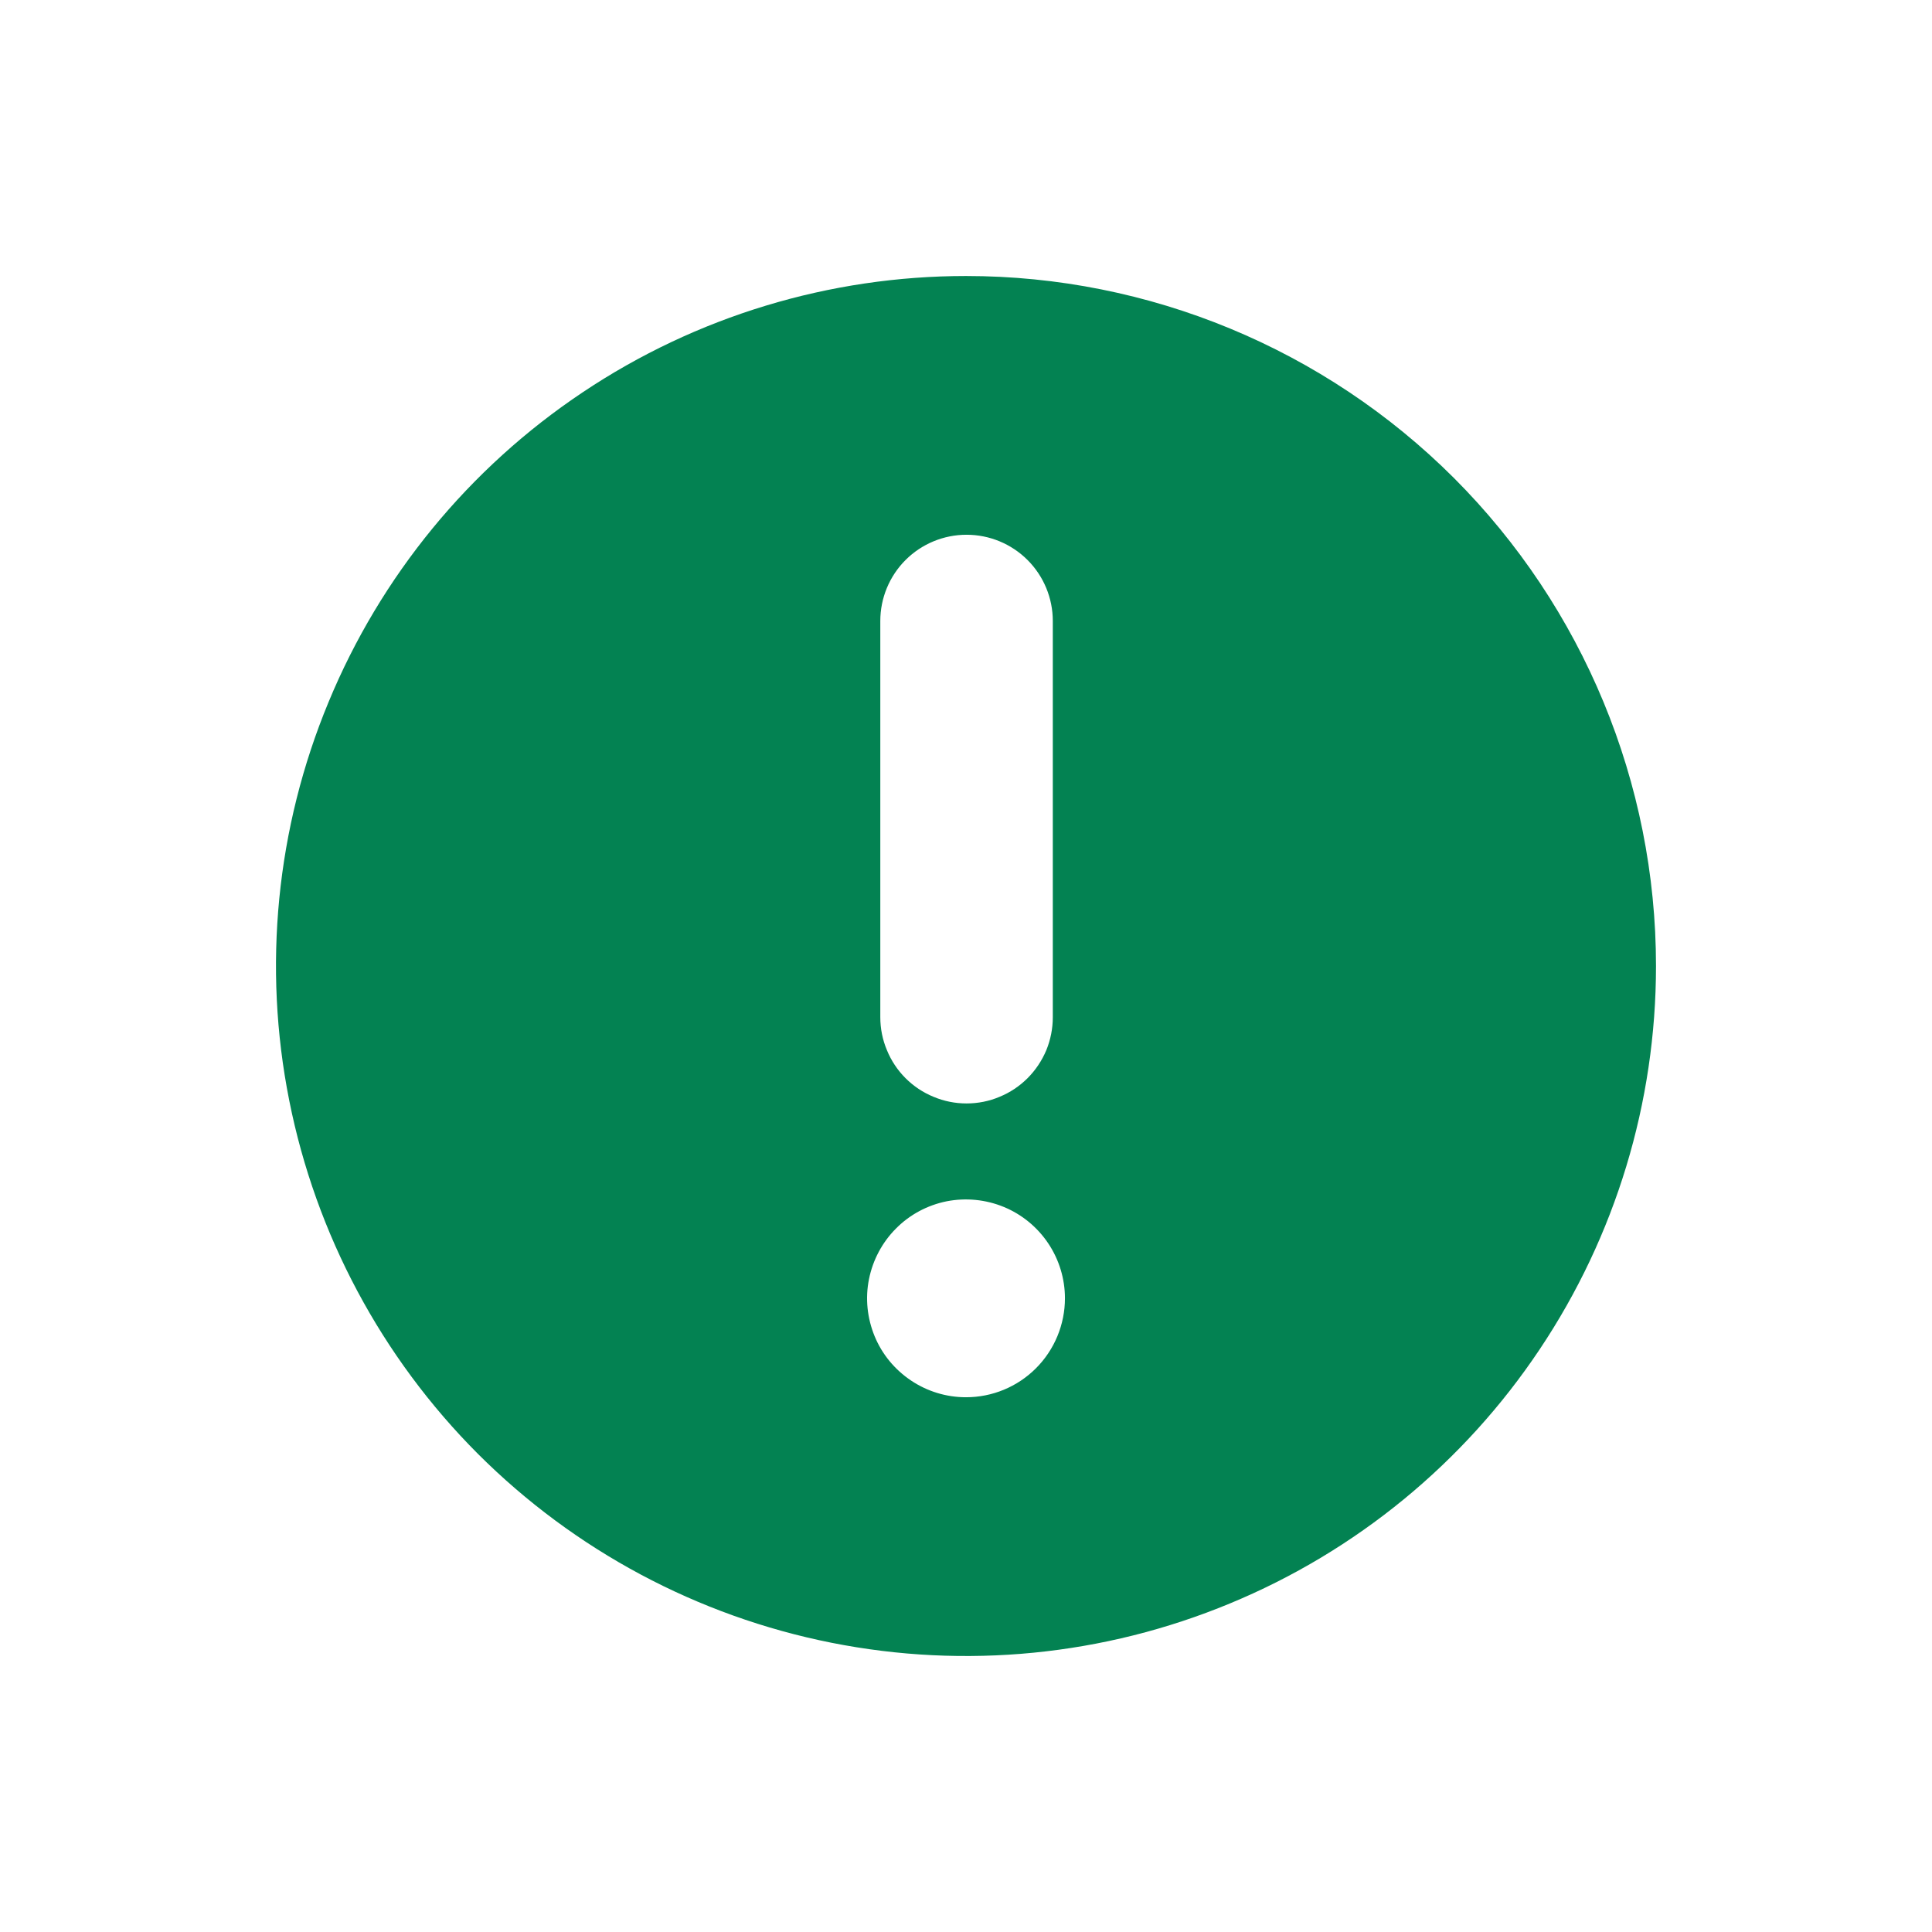 <svg width="14" height="14" viewBox="0 0 14 14" fill="none" xmlns="http://www.w3.org/2000/svg">
<g id="Component 169" clip-path="url(#clip0_28909_3002)">
<path id="Vector" d="M7 2C6.011 2 5.044 2.293 4.222 2.843C3.4 3.392 2.759 4.173 2.381 5.087C2.002 6 1.903 7.006 2.096 7.975C2.289 8.945 2.765 9.836 3.464 10.536C4.164 11.235 5.055 11.711 6.025 11.904C6.994 12.097 8 11.998 8.913 11.619C9.827 11.241 10.608 10.6 11.157 9.778C11.707 8.956 12 7.989 12 7C12 5.674 11.473 4.402 10.536 3.464C9.598 2.527 8.326 2 7 2ZM6.379 4.5C6.379 4.334 6.445 4.175 6.562 4.058C6.679 3.941 6.838 3.875 7.004 3.875C7.17 3.875 7.329 3.941 7.446 4.058C7.563 4.175 7.629 4.334 7.629 4.5V7.371C7.629 7.453 7.613 7.534 7.582 7.61C7.55 7.686 7.504 7.755 7.446 7.813C7.388 7.871 7.319 7.917 7.243 7.948C7.168 7.98 7.086 7.996 7.004 7.996C6.922 7.996 6.841 7.98 6.765 7.948C6.689 7.917 6.62 7.871 6.562 7.813C6.504 7.755 6.458 7.686 6.427 7.61C6.395 7.534 6.379 7.453 6.379 7.371V4.5ZM7 10.125C6.858 10.125 6.72 10.083 6.602 10.004C6.484 9.925 6.392 9.814 6.338 9.683C6.284 9.552 6.269 9.408 6.297 9.269C6.325 9.13 6.393 9.002 6.493 8.902C6.593 8.801 6.721 8.733 6.86 8.705C6.999 8.678 7.143 8.692 7.274 8.746C7.405 8.8 7.517 8.892 7.596 9.01C7.675 9.128 7.717 9.267 7.717 9.408C7.717 9.598 7.641 9.781 7.507 9.915C7.372 10.05 7.19 10.125 7 10.125Z" fill="#038252"/>
</g>
<defs>
<clipPath id="clip0_28909_3002">
<rect width="14" height="14" fill="white"/>
</clipPath>
</defs>
</svg>
